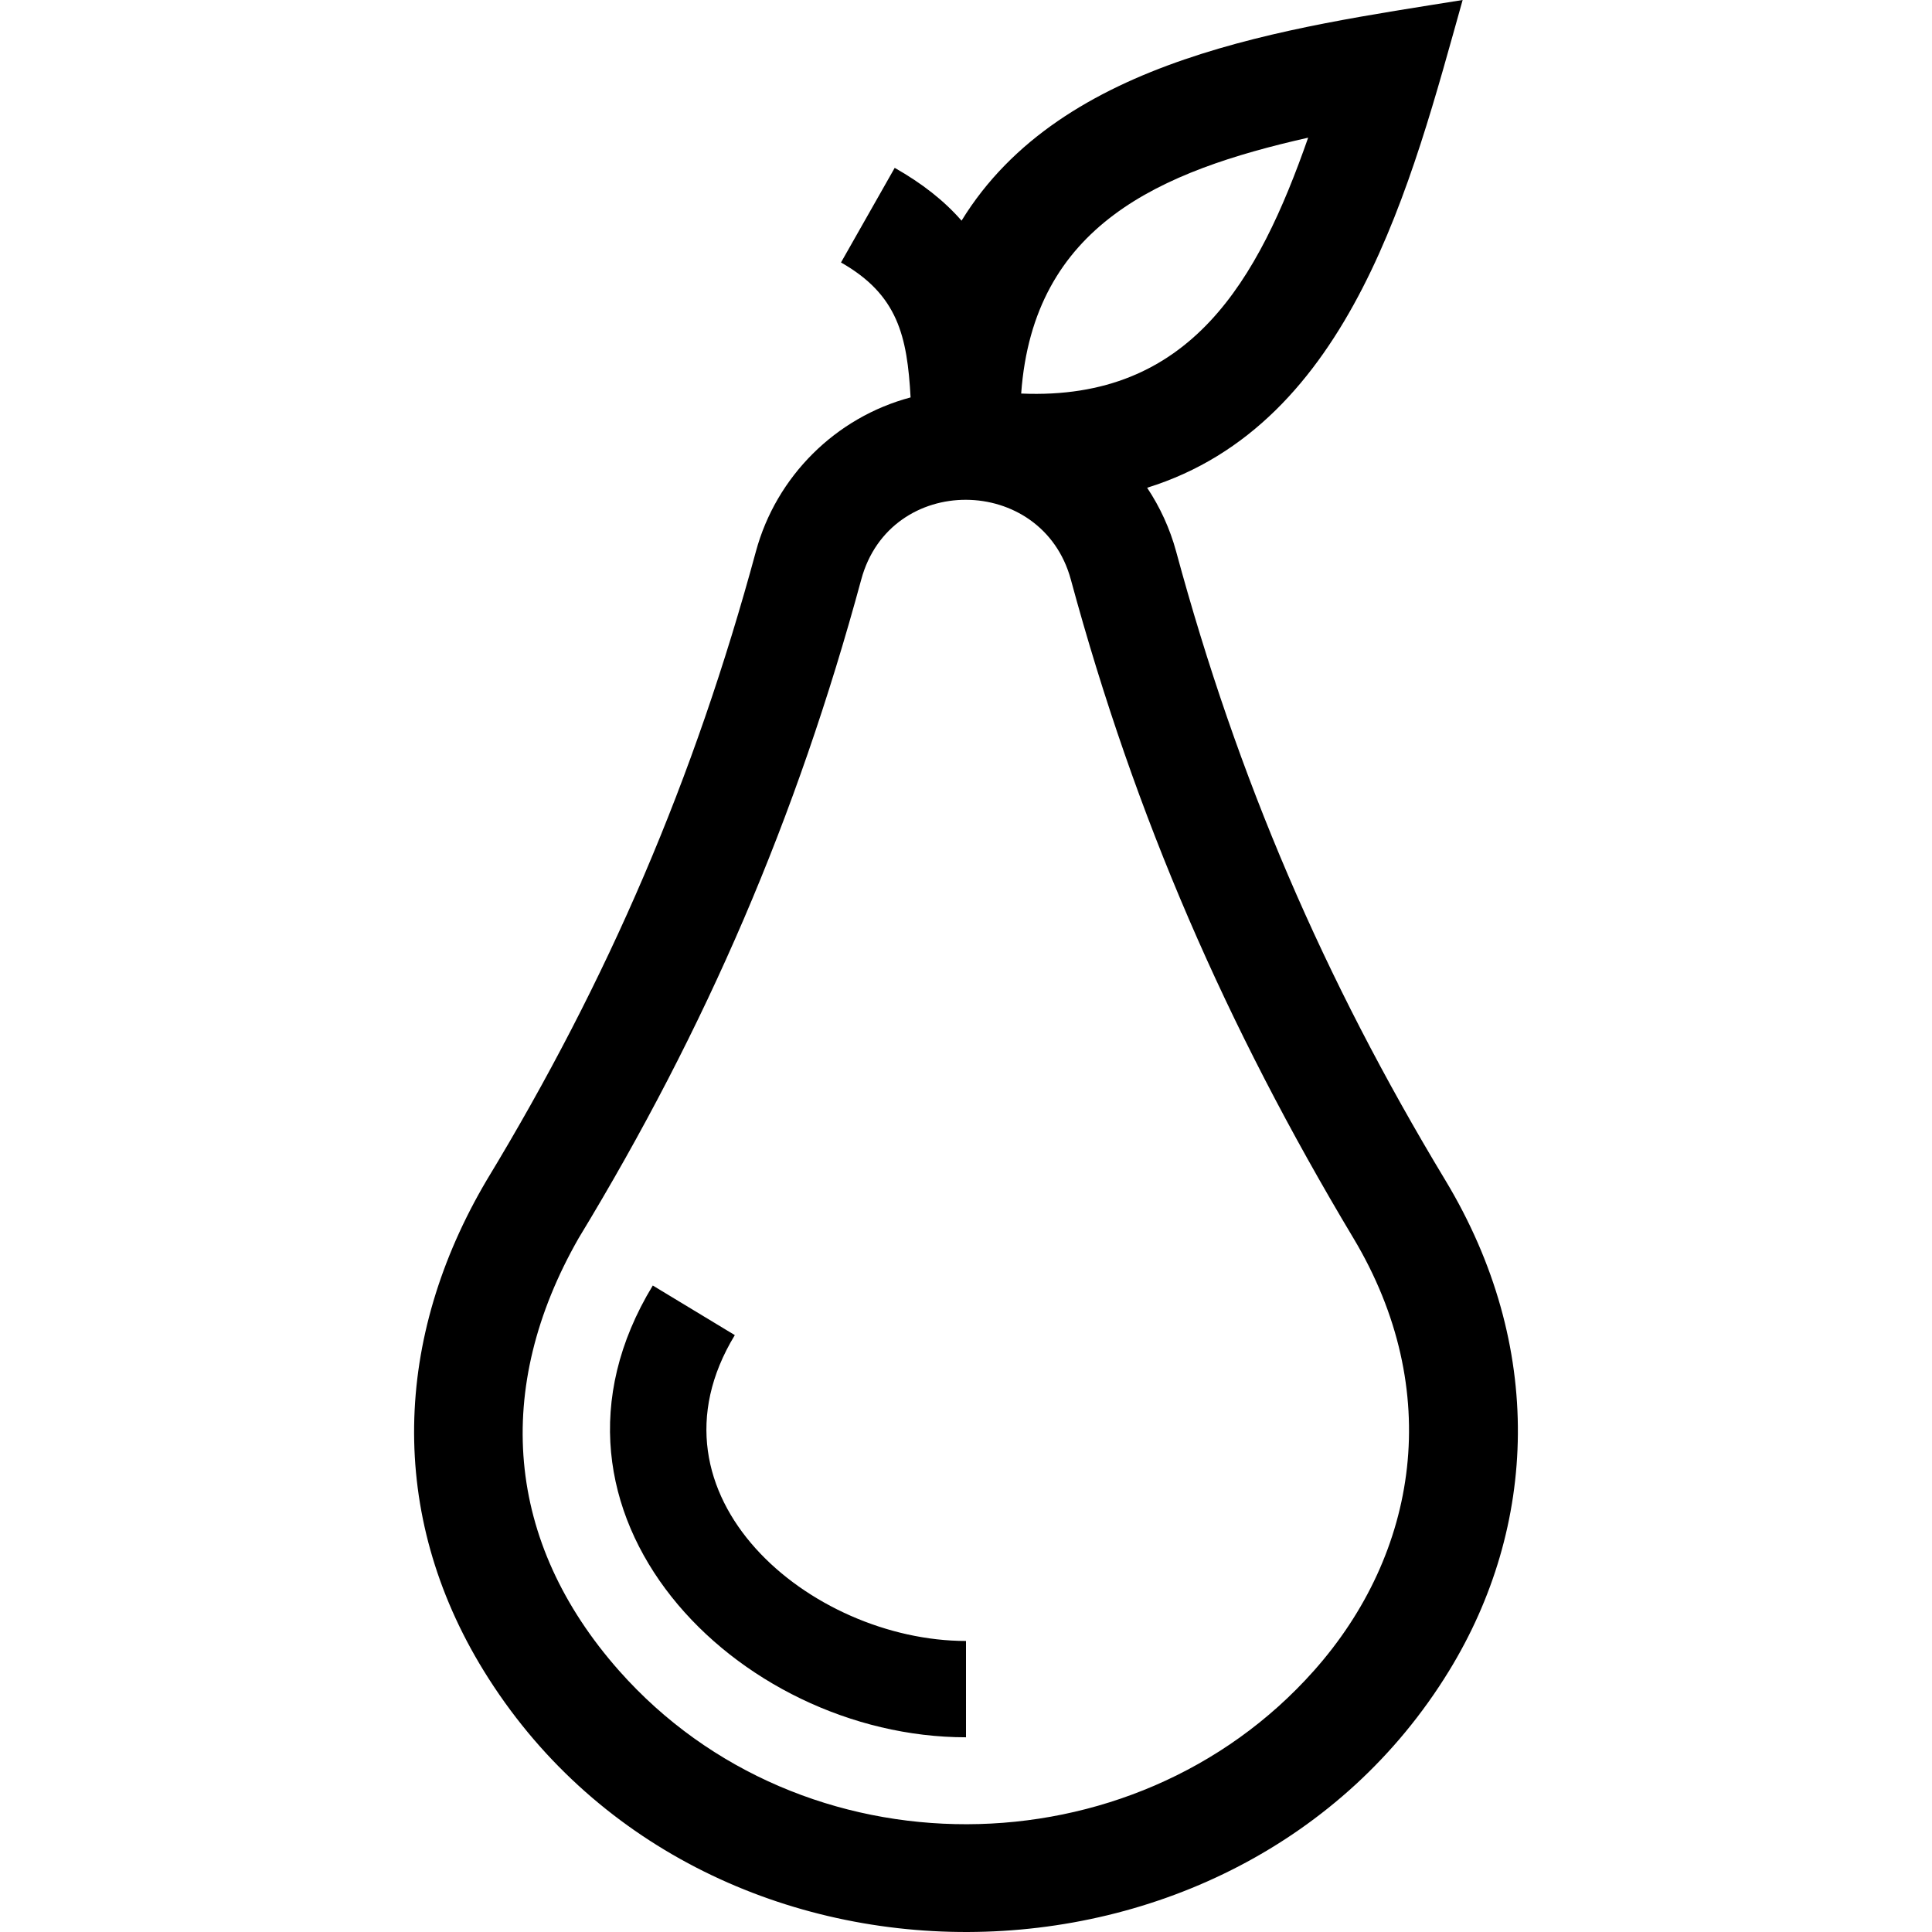 <?xml version="1.0" ?><!DOCTYPE svg  PUBLIC '-//W3C//DTD SVG 1.1//EN'  'http://www.w3.org/Graphics/SVG/1.1/DTD/svg11.dtd'><svg enable-background="new 0 0 50 50" height="50px" version="1.1" viewBox="0 0 50 50" width="50px" xml:space="preserve" xmlns="http://www.w3.org/2000/svg" xmlns:xlink="http://www.w3.org/1999/xlink"><g id="Layer_13"/><g id="Layer_12"/><g id="Layer_11"/><g id="Layer_10"/><g id="Layer_9"/><g id="Layer_8"/><g id="Layer_7"><path clip-rule="evenodd" d="M33.855,3.563c-1.291,3.689-3.041,6.812-7.427,6.622   C26.743,5.817,30.035,4.426,33.855,3.563 M14.975,32.044c3.316-5.463,5.641-10.875,7.314-17.046c0.749-2.772,4.683-2.73,5.424,0   c1.673,6.174,4.028,11.559,7.312,17.043c2.36,3.941,1.681,8.159-1.022,11.198c-4.679,5.265-13.261,5.327-17.98,0   C13.072,39.903,12.756,35.927,14.975,32.044z M25,42.468c-4.009,0-8.516-3.748-5.983-7.915l-2.123-1.284   c-3.586,5.898,2.18,11.692,8.106,11.692V42.468z M19.563,14.271c-1.594,5.885-3.809,11.061-6.967,16.271   c-2.405,4.07-2.577,8.634-0.077,12.697c5.588,9.077,19.502,8.952,24.984,0c2.28-3.721,2.499-8.39-0.099-12.697   c-3.148-5.218-5.371-10.382-6.966-16.271c-0.161-0.593-0.417-1.148-0.75-1.648C34.981,10.977,36.531,4.706,37.853,0   c-4.517,0.728-10.368,1.476-12.968,5.711c-0.451-0.517-1.019-0.963-1.73-1.367l-1.39,2.449c1.472,0.836,1.713,1.906,1.801,3.492   C21.627,10.8,20.088,12.33,19.563,14.271z" fill-rule="evenodd"/></g><g id="Layer_6"/><g id="Layer_5"/><g id="Layer_4"/><g id="Layer_3"/><g id="Layer_2"/></svg>